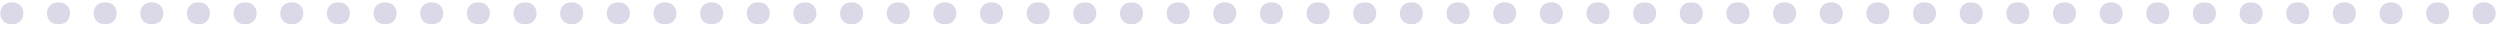 <svg width="222" height="3" viewBox="0 0 222 3" fill="none" xmlns="http://www.w3.org/2000/svg">
<path d="M0.032 1.18C0.032 0.911 0.119 0.683 0.292 0.496C0.47 0.305 0.725 0.209 1.058 0.209C1.386 0.209 1.636 0.305 1.81 0.496C1.987 0.683 2.076 0.911 2.076 1.18C2.076 1.449 1.987 1.679 1.81 1.87C1.636 2.057 1.386 2.15 1.058 2.15C0.725 2.15 0.47 2.057 0.292 1.87C0.119 1.679 0.032 1.449 0.032 1.18ZM4.175 1.18C4.175 0.911 4.261 0.683 4.435 0.496C4.612 0.305 4.868 0.209 5.2 0.209C5.528 0.209 5.779 0.305 5.952 0.496C6.13 0.683 6.219 0.911 6.219 1.18C6.219 1.449 6.13 1.679 5.952 1.87C5.779 2.057 5.528 2.15 5.2 2.15C4.868 2.15 4.612 2.057 4.435 1.87C4.261 1.679 4.175 1.449 4.175 1.18ZM8.317 1.18C8.317 0.911 8.404 0.683 8.577 0.496C8.755 0.305 9.01 0.209 9.343 0.209C9.671 0.209 9.922 0.305 10.095 0.496C10.273 0.683 10.361 0.911 10.361 1.18C10.361 1.449 10.273 1.679 10.095 1.87C9.922 2.057 9.671 2.15 9.343 2.15C9.01 2.15 8.755 2.057 8.577 1.87C8.404 1.679 8.317 1.449 8.317 1.18ZM12.46 1.18C12.46 0.911 12.546 0.683 12.72 0.496C12.898 0.305 13.153 0.209 13.485 0.209C13.813 0.209 14.064 0.305 14.237 0.496C14.415 0.683 14.504 0.911 14.504 1.18C14.504 1.449 14.415 1.679 14.237 1.87C14.064 2.057 13.813 2.15 13.485 2.15C13.153 2.15 12.898 2.057 12.72 1.87C12.546 1.679 12.46 1.449 12.46 1.18ZM16.602 1.18C16.602 0.911 16.689 0.683 16.862 0.496C17.04 0.305 17.295 0.209 17.628 0.209C17.956 0.209 18.207 0.305 18.38 0.496C18.558 0.683 18.646 0.911 18.646 1.18C18.646 1.449 18.558 1.679 18.38 1.87C18.207 2.057 17.956 2.15 17.628 2.15C17.295 2.15 17.04 2.057 16.862 1.87C16.689 1.679 16.602 1.449 16.602 1.18ZM20.745 1.18C20.745 0.911 20.832 0.683 21.005 0.496C21.183 0.305 21.438 0.209 21.77 0.209C22.099 0.209 22.349 0.305 22.523 0.496C22.7 0.683 22.789 0.911 22.789 1.18C22.789 1.449 22.7 1.679 22.523 1.87C22.349 2.057 22.099 2.15 21.77 2.15C21.438 2.15 21.183 2.057 21.005 1.87C20.832 1.679 20.745 1.449 20.745 1.18ZM24.888 1.18C24.888 0.911 24.974 0.683 25.148 0.496C25.325 0.305 25.58 0.209 25.913 0.209C26.241 0.209 26.492 0.305 26.665 0.496C26.843 0.683 26.932 0.911 26.932 1.18C26.932 1.449 26.843 1.679 26.665 1.87C26.492 2.057 26.241 2.15 25.913 2.15C25.58 2.15 25.325 2.057 25.148 1.87C24.974 1.679 24.888 1.449 24.888 1.18ZM29.03 1.18C29.03 0.911 29.117 0.683 29.29 0.496C29.468 0.305 29.723 0.209 30.056 0.209C30.384 0.209 30.634 0.305 30.808 0.496C30.985 0.683 31.074 0.911 31.074 1.18C31.074 1.449 30.985 1.679 30.808 1.87C30.634 2.057 30.384 2.15 30.056 2.15C29.723 2.15 29.468 2.057 29.29 1.87C29.117 1.679 29.03 1.449 29.03 1.18ZM33.173 1.18C33.173 0.911 33.259 0.683 33.433 0.496C33.61 0.305 33.866 0.209 34.198 0.209C34.526 0.209 34.777 0.305 34.95 0.496C35.128 0.683 35.217 0.911 35.217 1.18C35.217 1.449 35.128 1.679 34.95 1.87C34.777 2.057 34.526 2.15 34.198 2.15C33.866 2.15 33.61 2.057 33.433 1.87C33.259 1.679 33.173 1.449 33.173 1.18ZM37.315 1.18C37.315 0.911 37.402 0.683 37.575 0.496C37.753 0.305 38.008 0.209 38.341 0.209C38.669 0.209 38.92 0.305 39.093 0.496C39.27 0.683 39.359 0.911 39.359 1.18C39.359 1.449 39.27 1.679 39.093 1.87C38.92 2.057 38.669 2.15 38.341 2.15C38.008 2.15 37.753 2.057 37.575 1.87C37.402 1.679 37.315 1.449 37.315 1.18ZM41.458 1.18C41.458 0.911 41.545 0.683 41.718 0.496C41.895 0.305 42.151 0.209 42.483 0.209C42.812 0.209 43.062 0.305 43.235 0.496C43.413 0.683 43.502 0.911 43.502 1.18C43.502 1.449 43.413 1.679 43.235 1.87C43.062 2.057 42.812 2.15 42.483 2.15C42.151 2.15 41.895 2.057 41.718 1.87C41.545 1.679 41.458 1.449 41.458 1.18ZM45.601 1.18C45.601 0.911 45.687 0.683 45.86 0.496C46.038 0.305 46.293 0.209 46.626 0.209C46.954 0.209 47.205 0.305 47.378 0.496C47.556 0.683 47.645 0.911 47.645 1.18C47.645 1.449 47.556 1.679 47.378 1.87C47.205 2.057 46.954 2.15 46.626 2.15C46.293 2.15 46.038 2.057 45.86 1.87C45.687 1.679 45.601 1.449 45.601 1.18ZM49.743 1.18C49.743 0.911 49.83 0.683 50.003 0.496C50.181 0.305 50.436 0.209 50.769 0.209C51.097 0.209 51.347 0.305 51.52 0.496C51.698 0.683 51.787 0.911 51.787 1.18C51.787 1.449 51.698 1.679 51.52 1.87C51.347 2.057 51.097 2.15 50.769 2.15C50.436 2.15 50.181 2.057 50.003 1.87C49.83 1.679 49.743 1.449 49.743 1.18ZM53.886 1.18C53.886 0.911 53.972 0.683 54.145 0.496C54.323 0.305 54.578 0.209 54.911 0.209C55.239 0.209 55.49 0.305 55.663 0.496C55.841 0.683 55.93 0.911 55.93 1.18C55.93 1.449 55.841 1.679 55.663 1.87C55.49 2.057 55.239 2.15 54.911 2.15C54.578 2.15 54.323 2.057 54.145 1.87C53.972 1.679 53.886 1.449 53.886 1.18ZM58.028 1.18C58.028 0.911 58.115 0.683 58.288 0.496C58.466 0.305 58.721 0.209 59.054 0.209C59.382 0.209 59.633 0.305 59.806 0.496C59.983 0.683 60.072 0.911 60.072 1.18C60.072 1.449 59.983 1.679 59.806 1.87C59.633 2.057 59.382 2.15 59.054 2.15C58.721 2.15 58.466 2.057 58.288 1.87C58.115 1.679 58.028 1.449 58.028 1.18ZM62.171 1.18C62.171 0.911 62.258 0.683 62.431 0.496C62.608 0.305 62.864 0.209 63.196 0.209C63.524 0.209 63.775 0.305 63.948 0.496C64.126 0.683 64.215 0.911 64.215 1.18C64.215 1.449 64.126 1.679 63.948 1.87C63.775 2.057 63.524 2.15 63.196 2.15C62.864 2.15 62.608 2.057 62.431 1.87C62.258 1.679 62.171 1.449 62.171 1.18ZM66.314 1.18C66.314 0.911 66.4 0.683 66.573 0.496C66.751 0.305 67.006 0.209 67.339 0.209C67.667 0.209 67.918 0.305 68.091 0.496C68.269 0.683 68.357 0.911 68.357 1.18C68.357 1.449 68.269 1.679 68.091 1.87C67.918 2.057 67.667 2.15 67.339 2.15C67.006 2.15 66.751 2.057 66.573 1.87C66.4 1.679 66.314 1.449 66.314 1.18ZM70.456 1.18C70.456 0.911 70.543 0.683 70.716 0.496C70.894 0.305 71.149 0.209 71.481 0.209C71.81 0.209 72.06 0.305 72.233 0.496C72.411 0.683 72.5 0.911 72.5 1.18C72.5 1.449 72.411 1.679 72.233 1.87C72.06 2.057 71.81 2.15 71.481 2.15C71.149 2.15 70.894 2.057 70.716 1.87C70.543 1.679 70.456 1.449 70.456 1.18ZM74.599 1.18C74.599 0.911 74.685 0.683 74.858 0.496C75.036 0.305 75.291 0.209 75.624 0.209C75.952 0.209 76.203 0.305 76.376 0.496C76.554 0.683 76.643 0.911 76.643 1.18C76.643 1.449 76.554 1.679 76.376 1.87C76.203 2.057 75.952 2.15 75.624 2.15C75.291 2.15 75.036 2.057 74.858 1.87C74.685 1.679 74.599 1.449 74.599 1.18ZM78.741 1.18C78.741 0.911 78.828 0.683 79.001 0.496C79.179 0.305 79.434 0.209 79.767 0.209C80.095 0.209 80.345 0.305 80.519 0.496C80.696 0.683 80.785 0.911 80.785 1.18C80.785 1.449 80.696 1.679 80.519 1.87C80.345 2.057 80.095 2.15 79.767 2.15C79.434 2.15 79.179 2.057 79.001 1.87C78.828 1.679 78.741 1.449 78.741 1.18ZM82.884 1.18C82.884 0.911 82.97 0.683 83.144 0.496C83.321 0.305 83.576 0.209 83.909 0.209C84.237 0.209 84.488 0.305 84.661 0.496C84.839 0.683 84.928 0.911 84.928 1.18C84.928 1.449 84.839 1.679 84.661 1.87C84.488 2.057 84.237 2.15 83.909 2.15C83.576 2.15 83.321 2.057 83.144 1.87C82.97 1.679 82.884 1.449 82.884 1.18ZM87.026 1.18C87.026 0.911 87.113 0.683 87.286 0.496C87.464 0.305 87.719 0.209 88.052 0.209C88.38 0.209 88.63 0.305 88.804 0.496C88.981 0.683 89.07 0.911 89.07 1.18C89.07 1.449 88.981 1.679 88.804 1.87C88.63 2.057 88.38 2.15 88.052 2.15C87.719 2.15 87.464 2.057 87.286 1.87C87.113 1.679 87.026 1.449 87.026 1.18ZM91.169 1.18C91.169 0.911 91.255 0.683 91.429 0.496C91.606 0.305 91.862 0.209 92.194 0.209C92.522 0.209 92.773 0.305 92.946 0.496C93.124 0.683 93.213 0.911 93.213 1.18C93.213 1.449 93.124 1.679 92.946 1.87C92.773 2.057 92.522 2.15 92.194 2.15C91.862 2.15 91.606 2.057 91.429 1.87C91.255 1.679 91.169 1.449 91.169 1.18ZM95.311 1.18C95.311 0.911 95.398 0.683 95.571 0.496C95.749 0.305 96.004 0.209 96.337 0.209C96.665 0.209 96.916 0.305 97.089 0.496C97.267 0.683 97.356 0.911 97.356 1.18C97.356 1.449 97.267 1.679 97.089 1.87C96.916 2.057 96.665 2.15 96.337 2.15C96.004 2.15 95.749 2.057 95.571 1.87C95.398 1.679 95.311 1.449 95.311 1.18ZM99.454 1.18C99.454 0.911 99.541 0.683 99.714 0.496C99.892 0.305 100.147 0.209 100.479 0.209C100.808 0.209 101.058 0.305 101.231 0.496C101.409 0.683 101.498 0.911 101.498 1.18C101.498 1.449 101.409 1.679 101.231 1.87C101.058 2.057 100.808 2.15 100.479 2.15C100.147 2.15 99.892 2.057 99.714 1.87C99.541 1.679 99.454 1.449 99.454 1.18ZM103.597 1.18C103.597 0.911 103.683 0.683 103.856 0.496C104.034 0.305 104.289 0.209 104.622 0.209C104.95 0.209 105.201 0.305 105.374 0.496C105.552 0.683 105.641 0.911 105.641 1.18C105.641 1.449 105.552 1.679 105.374 1.87C105.201 2.057 104.95 2.15 104.622 2.15C104.289 2.15 104.034 2.057 103.856 1.87C103.683 1.679 103.597 1.449 103.597 1.18ZM107.739 1.18C107.739 0.911 107.826 0.683 107.999 0.496C108.177 0.305 108.432 0.209 108.765 0.209C109.093 0.209 109.343 0.305 109.517 0.496C109.694 0.683 109.783 0.911 109.783 1.18C109.783 1.449 109.694 1.679 109.517 1.87C109.343 2.057 109.093 2.15 108.765 2.15C108.432 2.15 108.177 2.057 107.999 1.87C107.826 1.679 107.739 1.449 107.739 1.18ZM111.882 1.18C111.882 0.911 111.968 0.683 112.142 0.496C112.319 0.305 112.575 0.209 112.907 0.209C113.235 0.209 113.486 0.305 113.659 0.496C113.837 0.683 113.926 0.911 113.926 1.18C113.926 1.449 113.837 1.679 113.659 1.87C113.486 2.057 113.235 2.15 112.907 2.15C112.575 2.15 112.319 2.057 112.142 1.87C111.968 1.679 111.882 1.449 111.882 1.18ZM116.024 1.18C116.024 0.911 116.111 0.683 116.284 0.496C116.462 0.305 116.717 0.209 117.05 0.209C117.378 0.209 117.629 0.305 117.802 0.496C117.979 0.683 118.068 0.911 118.068 1.18C118.068 1.449 117.979 1.679 117.802 1.87C117.629 2.057 117.378 2.15 117.05 2.15C116.717 2.15 116.462 2.057 116.284 1.87C116.111 1.679 116.024 1.449 116.024 1.18ZM120.167 1.18C120.167 0.911 120.254 0.683 120.427 0.496C120.604 0.305 120.86 0.209 121.192 0.209C121.521 0.209 121.771 0.305 121.944 0.496C122.122 0.683 122.211 0.911 122.211 1.18C122.211 1.449 122.122 1.679 121.944 1.87C121.771 2.057 121.521 2.15 121.192 2.15C120.86 2.15 120.604 2.057 120.427 1.87C120.254 1.679 120.167 1.449 120.167 1.18ZM124.31 1.18C124.31 0.911 124.396 0.683 124.569 0.496C124.747 0.305 125.002 0.209 125.335 0.209C125.663 0.209 125.914 0.305 126.087 0.496C126.265 0.683 126.354 0.911 126.354 1.18C126.354 1.449 126.265 1.679 126.087 1.87C125.914 2.057 125.663 2.15 125.335 2.15C125.002 2.15 124.747 2.057 124.569 1.87C124.396 1.679 124.31 1.449 124.31 1.18ZM128.452 1.18C128.452 0.911 128.539 0.683 128.712 0.496C128.89 0.305 129.145 0.209 129.478 0.209C129.806 0.209 130.056 0.305 130.229 0.496C130.407 0.683 130.496 0.911 130.496 1.18C130.496 1.449 130.407 1.679 130.229 1.87C130.056 2.057 129.806 2.15 129.478 2.15C129.145 2.15 128.89 2.057 128.712 1.87C128.539 1.679 128.452 1.449 128.452 1.18ZM132.595 1.18C132.595 0.911 132.681 0.683 132.854 0.496C133.032 0.305 133.287 0.209 133.62 0.209C133.948 0.209 134.199 0.305 134.372 0.496C134.55 0.683 134.639 0.911 134.639 1.18C134.639 1.449 134.55 1.679 134.372 1.87C134.199 2.057 133.948 2.15 133.62 2.15C133.287 2.15 133.032 2.057 132.854 1.87C132.681 1.679 132.595 1.449 132.595 1.18ZM136.737 1.18C136.737 0.911 136.824 0.683 136.997 0.496C137.175 0.305 137.43 0.209 137.763 0.209C138.091 0.209 138.341 0.305 138.515 0.496C138.692 0.683 138.781 0.911 138.781 1.18C138.781 1.449 138.692 1.679 138.515 1.87C138.341 2.057 138.091 2.15 137.763 2.15C137.43 2.15 137.175 2.057 136.997 1.87C136.824 1.679 136.737 1.449 136.737 1.18ZM140.88 1.18C140.88 0.911 140.966 0.683 141.14 0.496C141.317 0.305 141.573 0.209 141.905 0.209C142.233 0.209 142.484 0.305 142.657 0.496C142.835 0.683 142.924 0.911 142.924 1.18C142.924 1.449 142.835 1.679 142.657 1.87C142.484 2.057 142.233 2.15 141.905 2.15C141.573 2.15 141.317 2.057 141.14 1.87C140.966 1.679 140.88 1.449 140.88 1.18ZM145.022 1.18C145.022 0.911 145.109 0.683 145.282 0.496C145.46 0.305 145.715 0.209 146.048 0.209C146.376 0.209 146.627 0.305 146.8 0.496C146.978 0.683 147.066 0.911 147.066 1.18C147.066 1.449 146.978 1.679 146.8 1.87C146.627 2.057 146.376 2.15 146.048 2.15C145.715 2.15 145.46 2.057 145.282 1.87C145.109 1.679 145.022 1.449 145.022 1.18ZM149.165 1.18C149.165 0.911 149.252 0.683 149.425 0.496C149.603 0.305 149.858 0.209 150.19 0.209C150.519 0.209 150.769 0.305 150.942 0.496C151.12 0.683 151.209 0.911 151.209 1.18C151.209 1.449 151.12 1.679 150.942 1.87C150.769 2.057 150.519 2.15 150.19 2.15C149.858 2.15 149.603 2.057 149.425 1.87C149.252 1.679 149.165 1.449 149.165 1.18ZM153.308 1.18C153.308 0.911 153.394 0.683 153.567 0.496C153.745 0.305 154 0.209 154.333 0.209C154.661 0.209 154.912 0.305 155.085 0.496C155.263 0.683 155.352 0.911 155.352 1.18C155.352 1.449 155.263 1.679 155.085 1.87C154.912 2.057 154.661 2.15 154.333 2.15C154 2.15 153.745 2.057 153.567 1.87C153.394 1.679 153.308 1.449 153.308 1.18ZM157.45 1.18C157.45 0.911 157.537 0.683 157.71 0.496C157.888 0.305 158.143 0.209 158.476 0.209C158.804 0.209 159.054 0.305 159.228 0.496C159.405 0.683 159.494 0.911 159.494 1.18C159.494 1.449 159.405 1.679 159.228 1.87C159.054 2.057 158.804 2.15 158.476 2.15C158.143 2.15 157.888 2.057 157.71 1.87C157.537 1.679 157.45 1.449 157.45 1.18ZM161.593 1.18C161.593 0.911 161.679 0.683 161.853 0.496C162.03 0.305 162.285 0.209 162.618 0.209C162.946 0.209 163.197 0.305 163.37 0.496C163.548 0.683 163.637 0.911 163.637 1.18C163.637 1.449 163.548 1.679 163.37 1.87C163.197 2.057 162.946 2.15 162.618 2.15C162.285 2.15 162.03 2.057 161.853 1.87C161.679 1.679 161.593 1.449 161.593 1.18ZM165.735 1.18C165.735 0.911 165.822 0.683 165.995 0.496C166.173 0.305 166.428 0.209 166.761 0.209C167.089 0.209 167.34 0.305 167.513 0.496C167.69 0.683 167.779 0.911 167.779 1.18C167.779 1.449 167.69 1.679 167.513 1.87C167.34 2.057 167.089 2.15 166.761 2.15C166.428 2.15 166.173 2.057 165.995 1.87C165.822 1.679 165.735 1.449 165.735 1.18ZM169.878 1.18C169.878 0.911 169.965 0.683 170.138 0.496C170.315 0.305 170.571 0.209 170.903 0.209C171.231 0.209 171.482 0.305 171.655 0.496C171.833 0.683 171.922 0.911 171.922 1.18C171.922 1.449 171.833 1.679 171.655 1.87C171.482 2.057 171.231 2.15 170.903 2.15C170.571 2.15 170.315 2.057 170.138 1.87C169.965 1.679 169.878 1.449 169.878 1.18ZM174.021 1.18C174.021 0.911 174.107 0.683 174.28 0.496C174.458 0.305 174.713 0.209 175.046 0.209C175.374 0.209 175.625 0.305 175.798 0.496C175.976 0.683 176.064 0.911 176.064 1.18C176.064 1.449 175.976 1.679 175.798 1.87C175.625 2.057 175.374 2.15 175.046 2.15C174.713 2.15 174.458 2.057 174.28 1.87C174.107 1.679 174.021 1.449 174.021 1.18ZM178.163 1.18C178.163 0.911 178.25 0.683 178.423 0.496C178.601 0.305 178.856 0.209 179.188 0.209C179.517 0.209 179.767 0.305 179.94 0.496C180.118 0.683 180.207 0.911 180.207 1.18C180.207 1.449 180.118 1.679 179.94 1.87C179.767 2.057 179.517 2.15 179.188 2.15C178.856 2.15 178.601 2.057 178.423 1.87C178.25 1.679 178.163 1.449 178.163 1.18ZM182.306 1.18C182.306 0.911 182.392 0.683 182.565 0.496C182.743 0.305 182.998 0.209 183.331 0.209C183.659 0.209 183.91 0.305 184.083 0.496C184.261 0.683 184.35 0.911 184.35 1.18C184.35 1.449 184.261 1.679 184.083 1.87C183.91 2.057 183.659 2.15 183.331 2.15C182.998 2.15 182.743 2.057 182.565 1.87C182.392 1.679 182.306 1.449 182.306 1.18ZM186.448 1.18C186.448 0.911 186.535 0.683 186.708 0.496C186.886 0.305 187.141 0.209 187.474 0.209C187.802 0.209 188.052 0.305 188.226 0.496C188.403 0.683 188.492 0.911 188.492 1.18C188.492 1.449 188.403 1.679 188.226 1.87C188.052 2.057 187.802 2.15 187.474 2.15C187.141 2.15 186.886 2.057 186.708 1.87C186.535 1.679 186.448 1.449 186.448 1.18ZM190.591 1.18C190.591 0.911 190.677 0.683 190.851 0.496C191.028 0.305 191.284 0.209 191.616 0.209C191.944 0.209 192.195 0.305 192.368 0.496C192.546 0.683 192.635 0.911 192.635 1.18C192.635 1.449 192.546 1.679 192.368 1.87C192.195 2.057 191.944 2.15 191.616 2.15C191.284 2.15 191.028 2.057 190.851 1.87C190.677 1.679 190.591 1.449 190.591 1.18ZM194.733 1.18C194.733 0.911 194.82 0.683 194.993 0.496C195.171 0.305 195.426 0.209 195.759 0.209C196.087 0.209 196.338 0.305 196.511 0.496C196.688 0.683 196.777 0.911 196.777 1.18C196.777 1.449 196.688 1.679 196.511 1.87C196.338 2.057 196.087 2.15 195.759 2.15C195.426 2.15 195.171 2.057 194.993 1.87C194.82 1.679 194.733 1.449 194.733 1.18ZM198.876 1.18C198.876 0.911 198.963 0.683 199.136 0.496C199.313 0.305 199.569 0.209 199.901 0.209C200.229 0.209 200.48 0.305 200.653 0.496C200.831 0.683 200.92 0.911 200.92 1.18C200.92 1.449 200.831 1.679 200.653 1.87C200.48 2.057 200.229 2.15 199.901 2.15C199.569 2.15 199.313 2.057 199.136 1.87C198.963 1.679 198.876 1.449 198.876 1.18ZM203.019 1.18C203.019 0.911 203.105 0.683 203.278 0.496C203.456 0.305 203.711 0.209 204.044 0.209C204.372 0.209 204.623 0.305 204.796 0.496C204.974 0.683 205.062 0.911 205.062 1.18C205.062 1.449 204.974 1.679 204.796 1.87C204.623 2.057 204.372 2.15 204.044 2.15C203.711 2.15 203.456 2.057 203.278 1.87C203.105 1.679 203.019 1.449 203.019 1.18ZM207.161 1.18C207.161 0.911 207.248 0.683 207.421 0.496C207.599 0.305 207.854 0.209 208.187 0.209C208.515 0.209 208.765 0.305 208.938 0.496C209.116 0.683 209.205 0.911 209.205 1.18C209.205 1.449 209.116 1.679 208.938 1.87C208.765 2.057 208.515 2.15 208.187 2.15C207.854 2.15 207.599 2.057 207.421 1.87C207.248 1.679 207.161 1.449 207.161 1.18ZM211.304 1.18C211.304 0.911 211.39 0.683 211.563 0.496C211.741 0.305 211.996 0.209 212.329 0.209C212.657 0.209 212.908 0.305 213.081 0.496C213.259 0.683 213.348 0.911 213.348 1.18C213.348 1.449 213.259 1.679 213.081 1.87C212.908 2.057 212.657 2.15 212.329 2.15C211.996 2.15 211.741 2.057 211.563 1.87C211.39 1.679 211.304 1.449 211.304 1.18ZM215.439 1.18C215.439 0.911 215.526 0.683 215.699 0.496C215.877 0.305 216.132 0.209 216.465 0.209C216.793 0.209 217.044 0.305 217.217 0.496C217.395 0.683 217.483 0.911 217.483 1.18C217.483 1.449 217.395 1.679 217.217 1.87C217.044 2.057 216.793 2.15 216.465 2.15C216.132 2.15 215.877 2.057 215.699 1.87C215.526 1.679 215.439 1.449 215.439 1.18ZM219.568 1.18C219.568 0.911 219.655 0.683 219.828 0.496C220.006 0.305 220.261 0.209 220.594 0.209C220.922 0.209 221.173 0.305 221.346 0.496C221.523 0.683 221.612 0.911 221.612 1.18C221.612 1.449 221.523 1.679 221.346 1.87C221.173 2.057 220.922 2.15 220.594 2.15C220.261 2.15 220.006 2.057 219.828 1.87C219.655 1.679 219.568 1.449 219.568 1.18Z" fill="#DBD8E8"/>
</svg>
